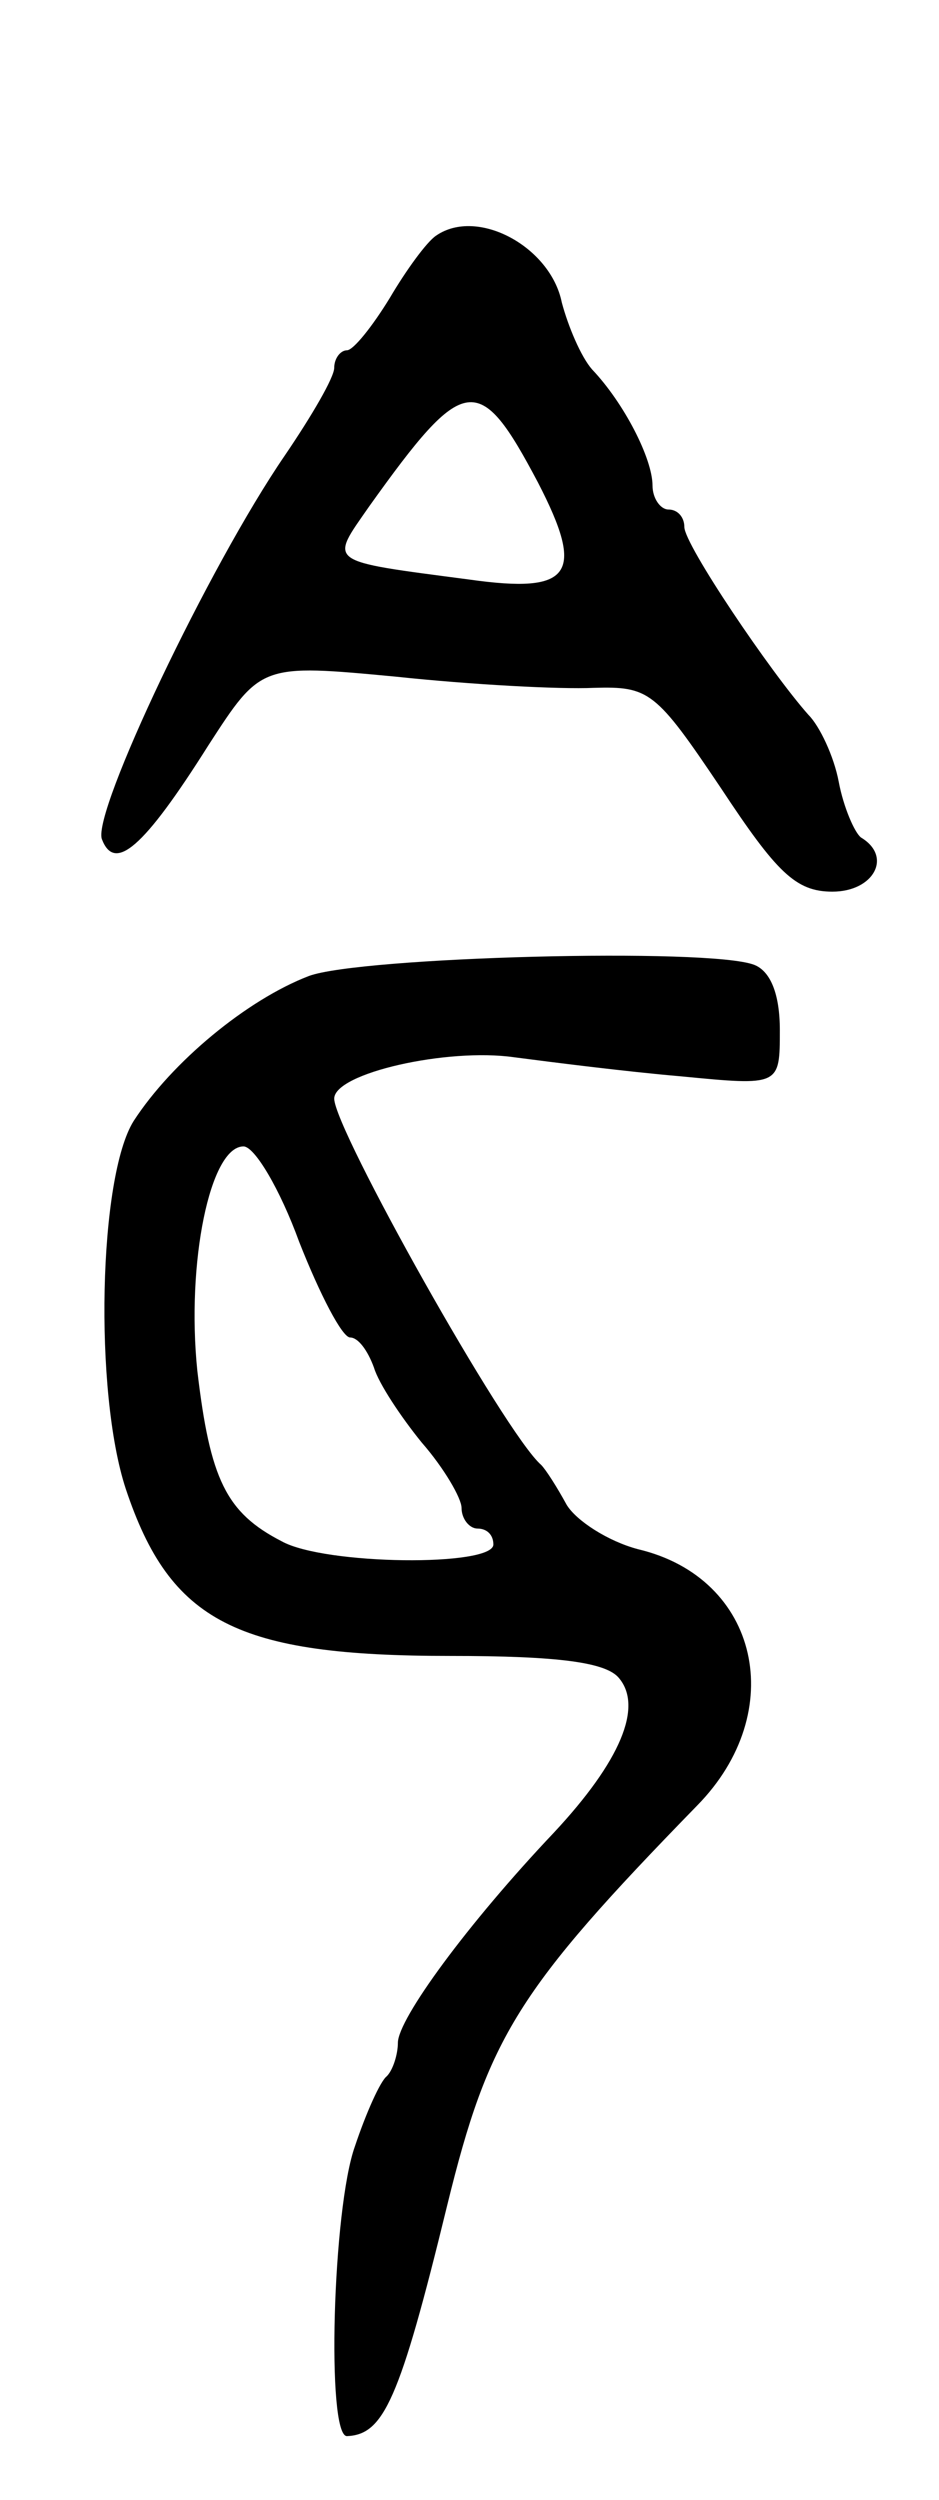 <svg version="1.0" xmlns="http://www.w3.org/2000/svg"
 width="59pt" height="157pt" viewBox="0 0 59 157"
 preserveAspectRatio="xMidYMid meet">
<g transform="translate(0,157) scale(0.1,-0.1)"
fill="#000000" stroke="none">
<path d="M274 1422 c-6 -4 -19 -22 -29 -39 -11 -18 -23 -33 -27 -33 -4 0 -8
-5 -8 -11 0 -6 -14 -30 -31 -55 -48 -70 -121 -224 -115 -241 8 -21 26 -6 67
59 33 51 33 51 118 43 47 -5 103 -8 124 -7 35 1 39 -2 80 -63 35 -53 47 -65
70 -65 26 0 38 22 18 34 -4 3 -11 19 -14 35 -3 16 -12 35 -19 42 -24 27 -78
107 -78 118 0 6 -4 11 -10 11 -5 0 -10 7 -10 15 0 17 -18 52 -38 73 -7 8 -15
27 -19 42 -7 35 -53 60 -79 42z m64 -155 c30 -58 21 -70 -43 -61 -91 12 -88
10 -63 46 60 84 69 85 106 15z"/>
<path d="M194 957 c-39 -15 -86 -54 -110 -91 -22 -35 -25 -170 -5 -231 28 -84
70 -105 204 -105 68 0 98 -4 106 -14 15 -18 1 -52 -41 -97 -54 -57 -98 -117
-98 -132 0 -7 -3 -17 -7 -21 -4 -3 -13 -23 -20 -44 -14 -39 -18 -182 -5 -182
23 1 33 22 63 145 26 106 44 135 157 251 58 59 39 143 -37 161 -19 5 -39 18
-45 28 -6 11 -13 22 -16 25 -23 20 -130 211 -130 230 0 16 71 32 113 26 23 -3
70 -9 105 -12 62 -6 62 -6 62 29 0 23 -6 37 -16 41 -28 11 -248 5 -280 -7z
m-6 -167 c13 -33 27 -60 32 -60 5 0 11 -8 15 -19 3 -10 17 -31 30 -47 14 -16
25 -35 25 -41 0 -7 5 -13 10 -13 6 0 10 -4 10 -10 0 -14 -106 -13 -133 2 -35
18 -45 39 -53 107 -7 68 8 141 29 141 7 0 23 -27 35 -60z"/>
</g>
</svg>
